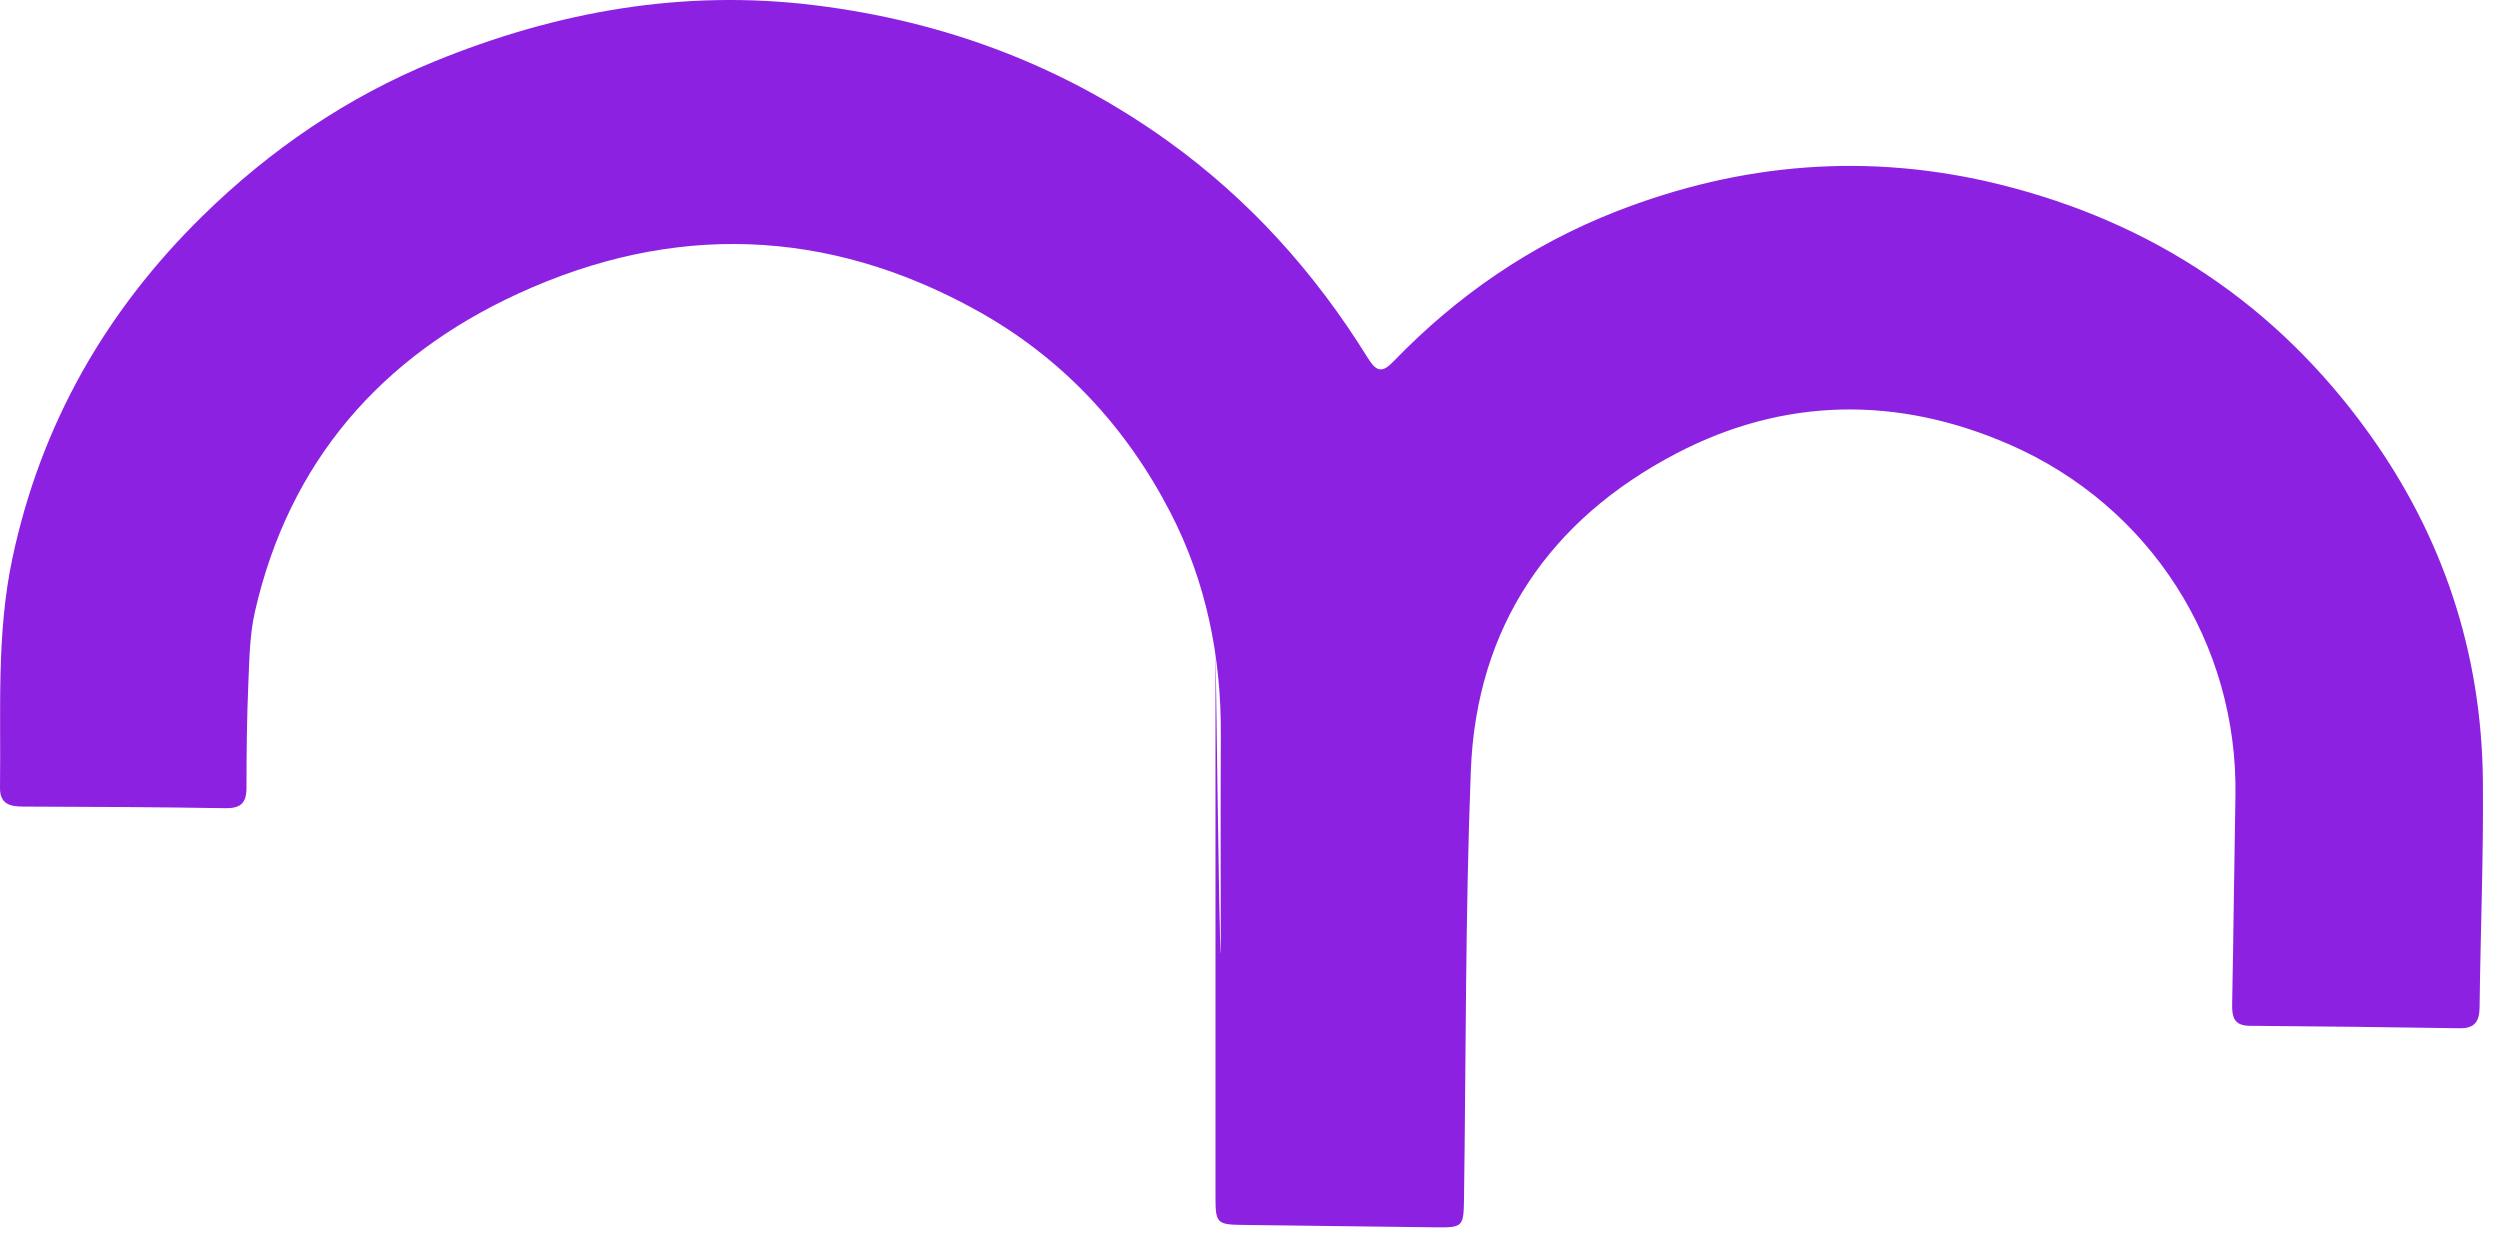 <svg width="87" height="43" viewBox="0 0 87 43" fill="none" xmlns="http://www.w3.org/2000/svg">
<path d="M42.483 33.202C42.483 30.66 42.472 28.115 42.485 25.573C42.501 22.853 41.976 20.244 40.728 17.83C39.181 14.84 36.956 12.441 33.97 10.791C28.758 7.912 23.394 7.755 18.038 10.215C13.246 12.416 10.063 16.079 8.873 21.279C8.689 22.084 8.679 22.932 8.643 23.765C8.591 24.981 8.578 26.202 8.578 27.418C8.578 27.938 8.381 28.133 7.846 28.125C5.499 28.087 3.152 28.076 0.805 28.069C0.334 28.069 -0.008 27.971 0 27.413C0.036 24.745 -0.129 22.066 0.432 19.426C1.421 14.776 3.672 10.822 7.072 7.493C9.414 5.202 12.087 3.377 15.119 2.138C19.36 0.405 23.757 -0.389 28.37 0.184C32.865 0.742 36.961 2.272 40.627 4.899C43.471 6.938 45.769 9.498 47.601 12.459C47.917 12.968 48.118 12.968 48.504 12.567C50.709 10.285 53.276 8.519 56.243 7.359C60.593 5.66 65.046 5.292 69.606 6.423C74.936 7.747 79.224 10.619 82.411 15.04C85.012 18.647 86.36 22.709 86.404 27.154C86.43 29.781 86.321 32.41 86.29 35.04C86.285 35.544 86.127 35.794 85.584 35.783C83.151 35.745 80.719 35.716 78.287 35.698C77.738 35.693 77.671 35.385 77.679 34.943C77.725 32.529 77.751 30.112 77.793 27.698C77.883 22.393 74.827 17.608 69.937 15.472C66.03 13.765 62.078 13.825 58.339 15.778C53.933 18.079 51.379 21.799 51.185 26.817C50.993 31.791 51.017 36.776 50.947 41.755C50.934 42.691 50.898 42.724 49.948 42.711C47.71 42.686 45.471 42.655 43.231 42.627C42.353 42.616 42.299 42.562 42.299 41.665C42.299 38.842 42.299 25.848 42.299 23.027C42.299 21.297 42.423 33.202 42.485 33.202H42.483Z" fill="#8D21E1"/>
</svg>

